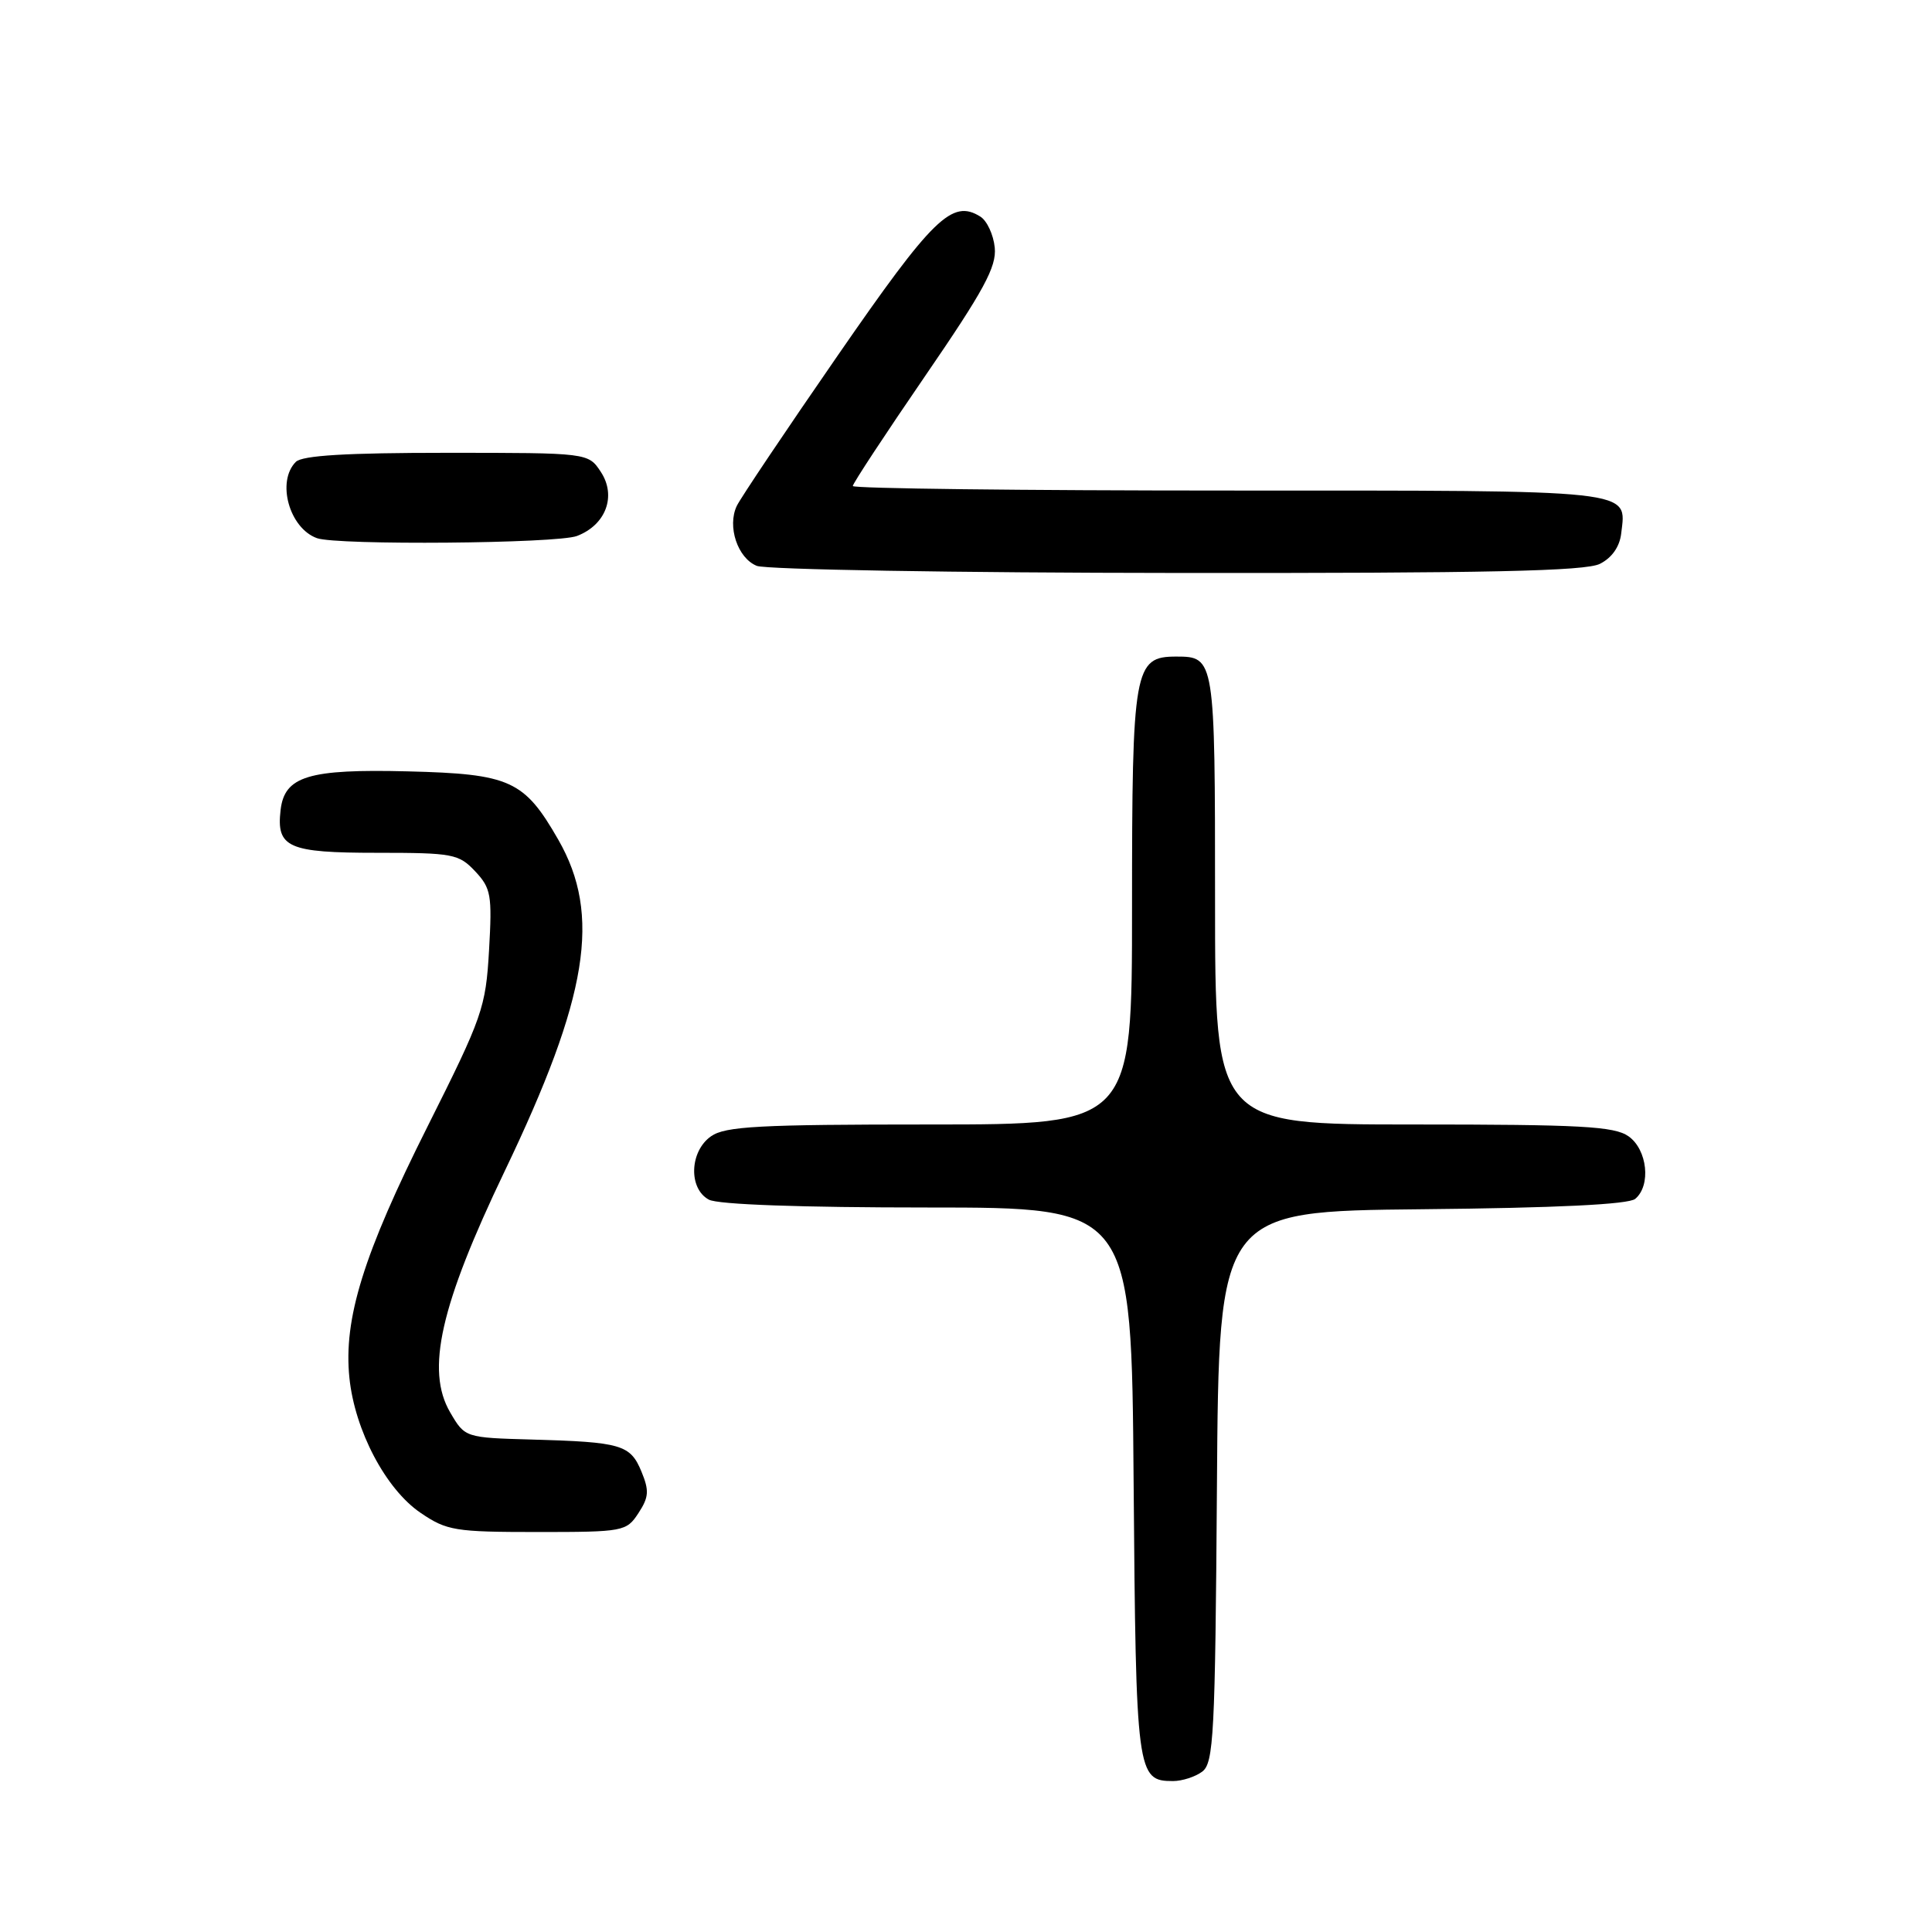 <?xml version="1.0" encoding="UTF-8" standalone="no"?>
<!DOCTYPE svg PUBLIC "-//W3C//DTD SVG 1.1//EN" "http://www.w3.org/Graphics/SVG/1.1/DTD/svg11.dtd" >
<svg xmlns="http://www.w3.org/2000/svg" xmlns:xlink="http://www.w3.org/1999/xlink" version="1.1" viewBox="0 0 256 256">
 <g >
 <path fill="currentColor"
d=" M 159.30 234.75 C 160.82 233.62 161.02 229.89 161.25 197.00 C 161.50 160.50 161.50 160.50 188.42 160.23 C 206.23 160.06 215.79 159.59 216.67 158.86 C 218.80 157.09 218.29 152.32 215.78 150.56 C 213.90 149.24 209.44 149.00 187.28 149.00 C 161.00 149.00 161.00 149.00 161.00 119.20 C 161.00 87.22 160.96 87.00 155.86 87.00 C 150.27 87.00 150.00 88.53 150.00 120.22 C 150.00 149.00 150.00 149.00 123.22 149.00 C 100.61 149.00 96.10 149.24 94.22 150.56 C 91.37 152.55 91.20 157.50 93.93 158.96 C 95.13 159.61 106.18 160.00 122.90 160.00 C 149.93 160.00 149.93 160.00 150.21 196.35 C 150.52 235.12 150.63 236.00 155.43 236.00 C 156.63 236.00 158.38 235.44 159.30 234.75 Z  M 84.60 200.49 C 85.98 198.38 86.04 197.52 84.99 194.98 C 83.52 191.43 82.32 191.08 70.55 190.75 C 61.61 190.50 61.61 190.50 59.64 187.13 C 56.40 181.57 58.34 172.99 66.87 155.19 C 77.95 132.06 79.70 121.25 73.98 111.27 C 69.46 103.39 67.62 102.55 54.04 102.21 C 40.87 101.88 37.70 102.85 37.18 107.33 C 36.60 112.31 38.17 113.00 49.95 113.00 C 60.02 113.00 60.79 113.15 62.96 115.45 C 65.07 117.70 65.22 118.59 64.80 125.93 C 64.36 133.54 63.94 134.74 56.67 149.23 C 48.15 166.20 45.49 174.77 46.30 182.59 C 47.02 189.55 51.12 197.33 55.73 200.46 C 59.20 202.82 60.28 203.00 71.21 203.00 C 82.64 203.00 83.00 202.93 84.60 200.49 Z  M 212.00 74.71 C 213.59 73.91 214.62 72.44 214.82 70.67 C 215.50 64.81 217.27 65.00 162.88 65.00 C 135.44 65.00 113.00 64.73 113.00 64.40 C 113.00 64.07 117.30 57.53 122.56 49.86 C 130.39 38.45 132.06 35.36 131.81 32.81 C 131.64 31.10 130.78 29.25 129.90 28.70 C 126.16 26.36 123.65 28.80 111.00 47.11 C 104.12 57.06 98.11 66.02 97.63 67.03 C 96.33 69.75 97.74 73.96 100.28 74.98 C 101.50 75.47 126.58 75.90 156.00 75.92 C 197.08 75.96 210.08 75.68 212.00 74.71 Z  M 76.45 71.02 C 80.28 69.56 81.71 65.73 79.62 62.54 C 77.95 60.00 77.95 60.00 59.18 60.00 C 45.91 60.00 40.05 60.35 39.20 61.20 C 36.61 63.79 38.33 69.99 42.00 71.31 C 44.69 72.27 73.80 72.03 76.45 71.02 Z "/>
</g>
</svg>